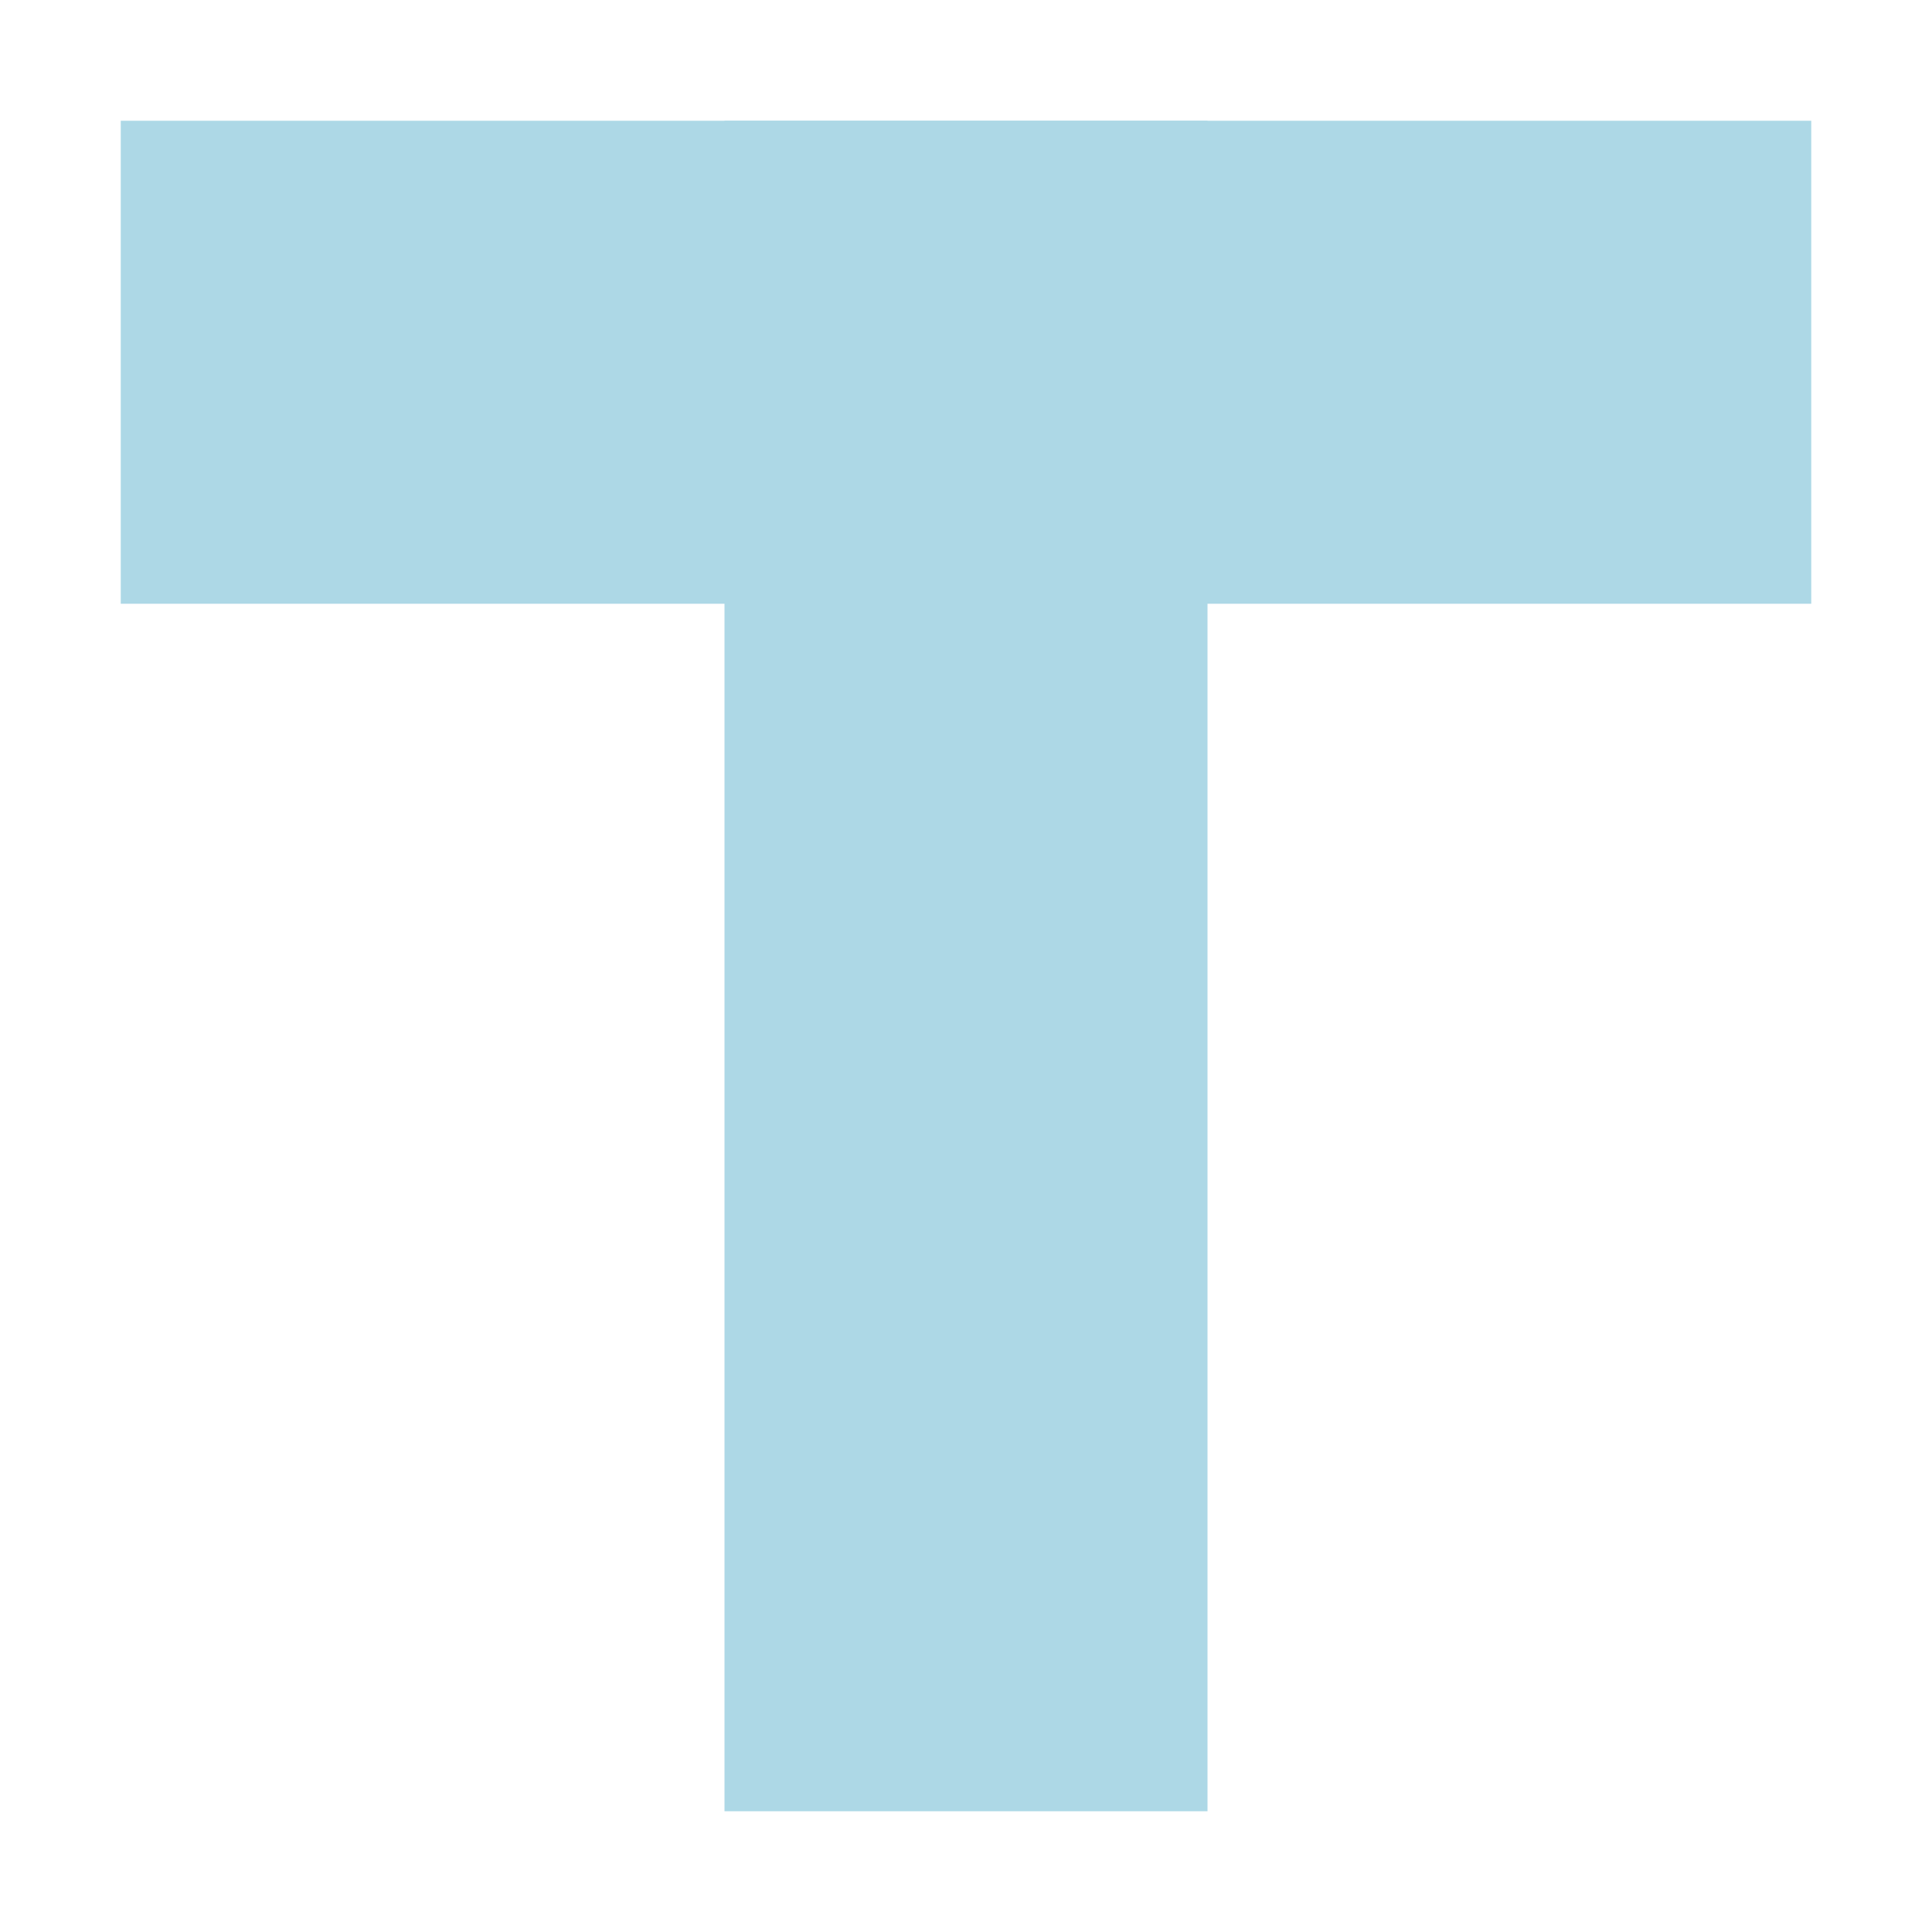 <svg width="16" height="16" viewBox="0 0 16 16" fill="none" xmlns="http://www.w3.org/2000/svg">
<!--    <rect width="16" height="16" fill="black" />-->
    <rect x="6" y="1" width="4" height="14" fill="lightblue" />
    <rect x="1" y="1" width="14" height="4" fill="lightblue" />
</svg>